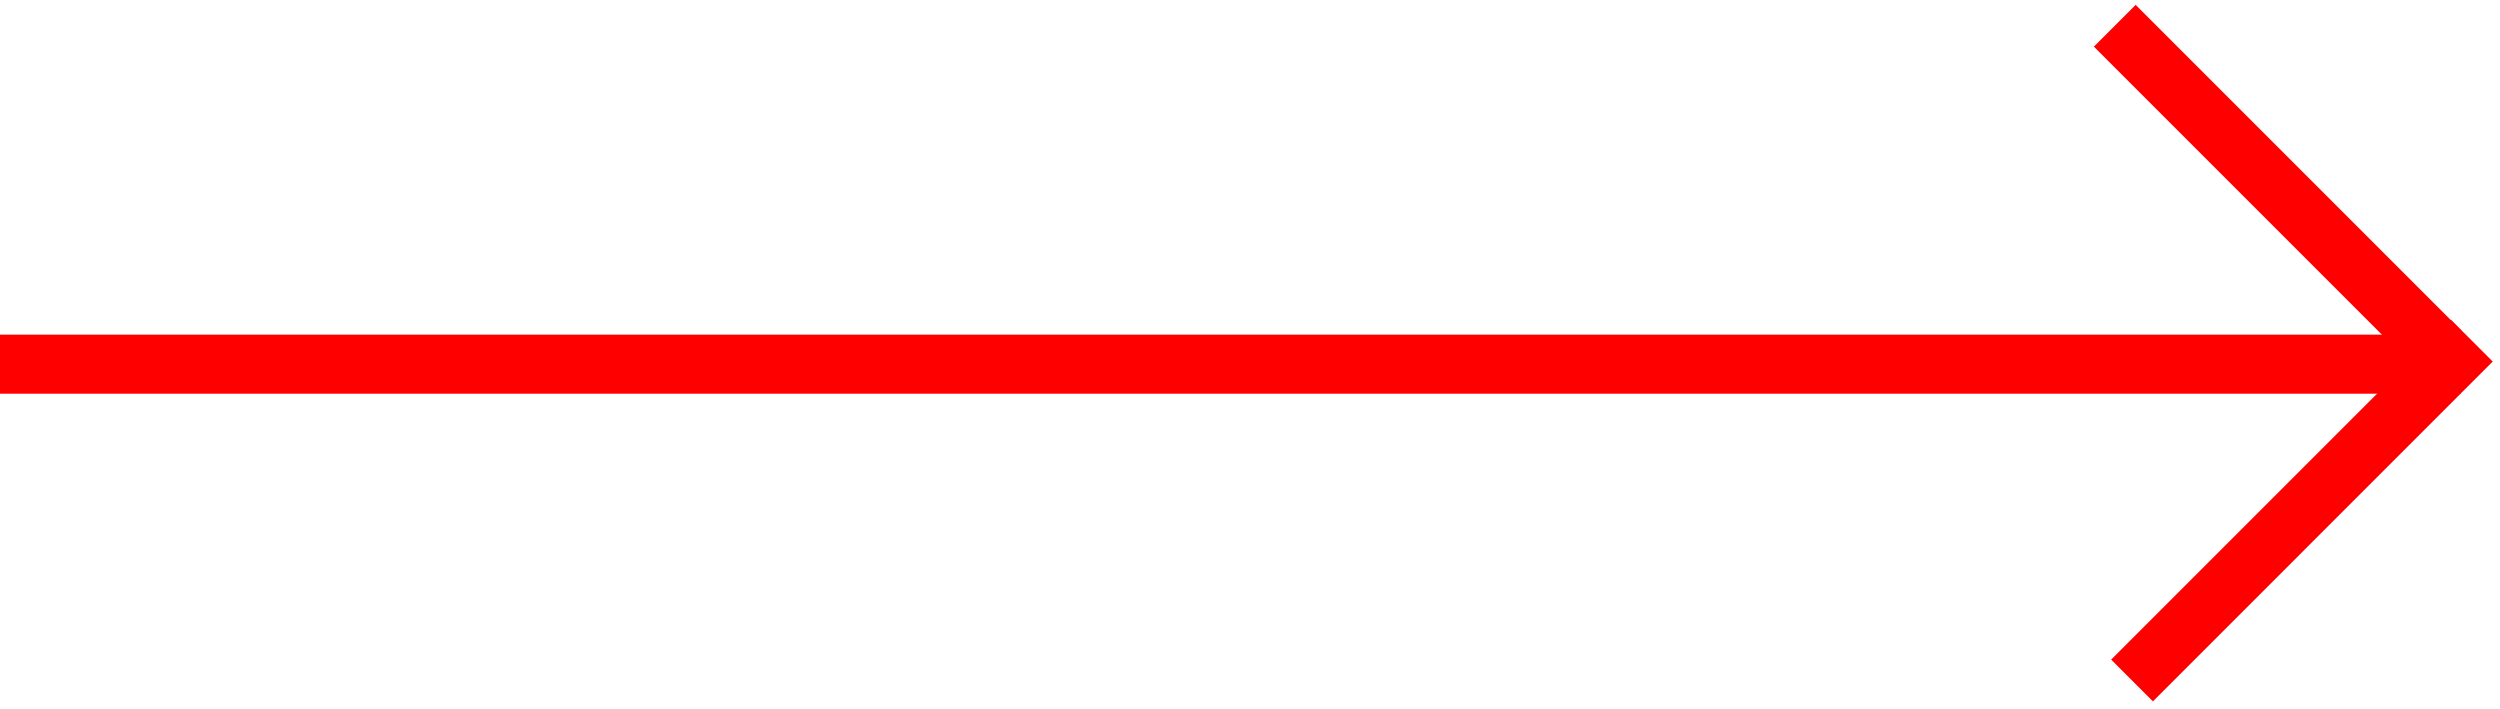 <svg width="127" height="36" viewBox="0 0 127 36" fill="none" xmlns="http://www.w3.org/2000/svg">
<line y1="18.5" x2="125" y2="18.5" stroke="#FF0000" stroke-width="3"/>
<line x1="107.43" y1="1.308" x2="123.983" y2="17.862" stroke="#FF0000" stroke-width="3"/>
<line x1="108.307" y1="34.569" x2="125.569" y2="17.306" stroke="#FF0000" stroke-width="3"/>
</svg>
